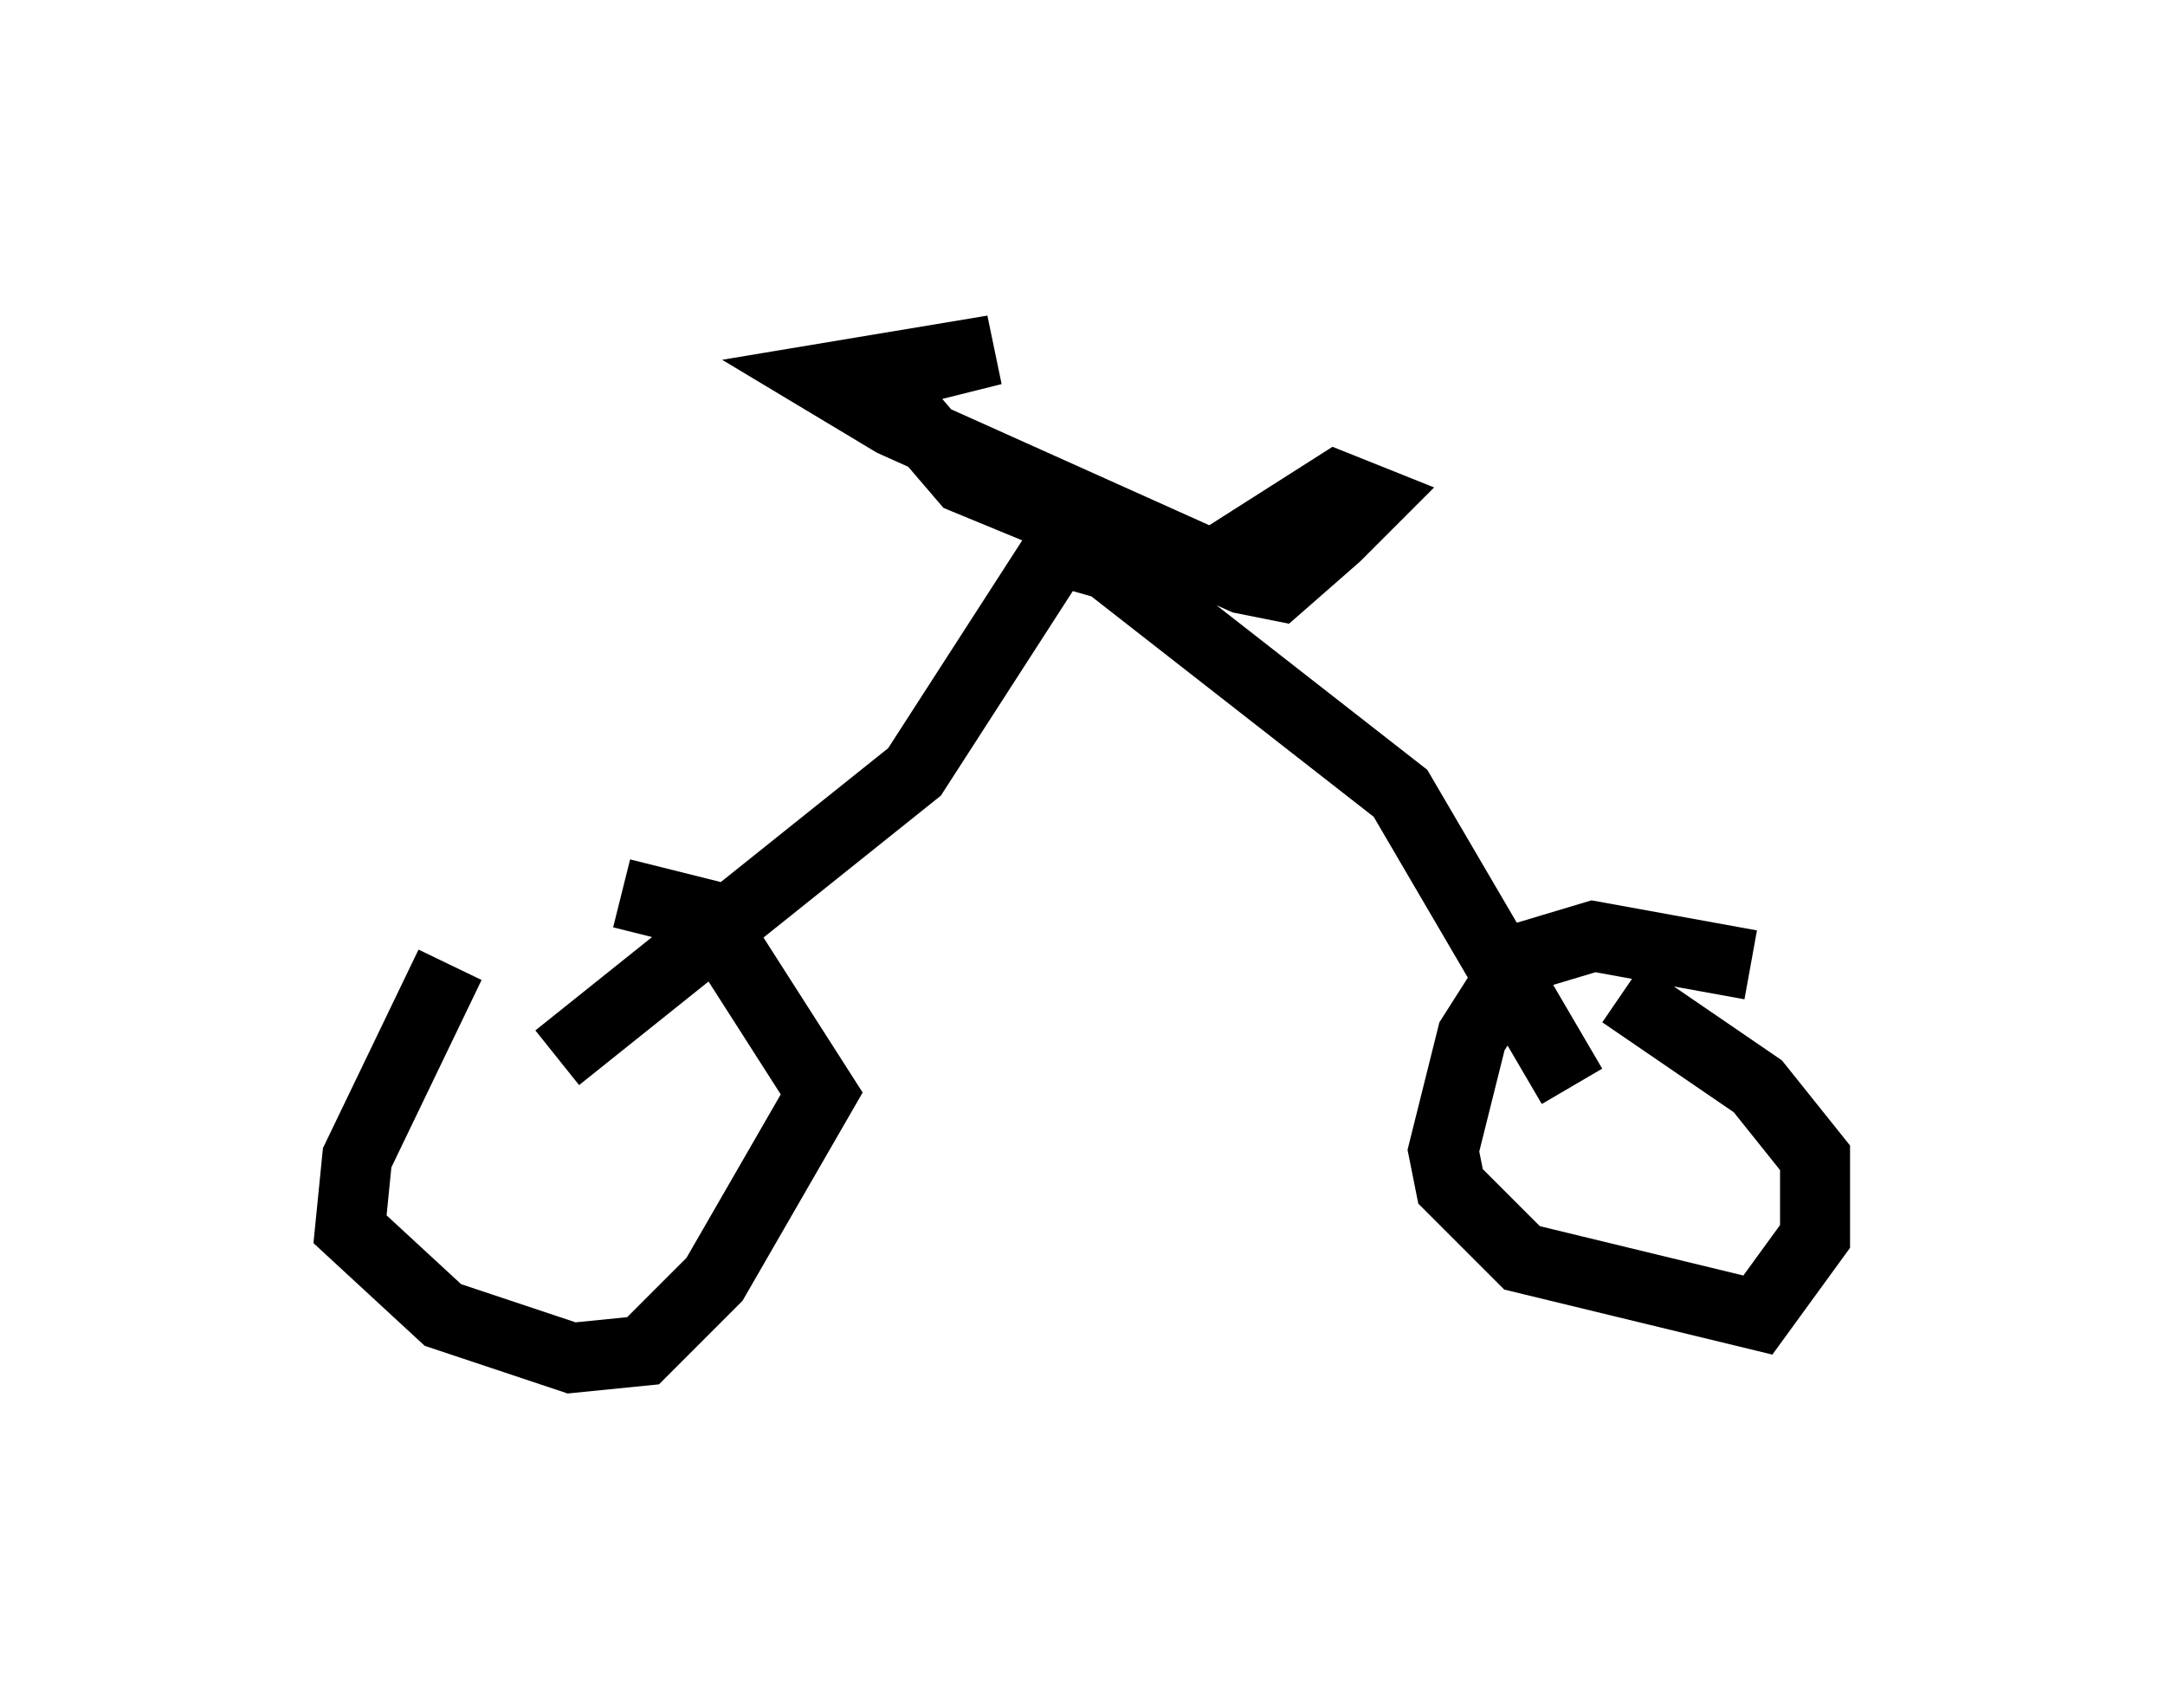 <?xml version="1.0" encoding="utf-8" ?>
<svg baseProfile="full" height="24.394" version="1.1" width="30.927" xmlns="http://www.w3.org/2000/svg" xmlns:ev="http://www.w3.org/2001/xml-events" xmlns:xlink="http://www.w3.org/1999/xlink"><defs /><rect fill="white" height="24.394" width="30.927" x="0" y="0" /><path d="M8.471, 11.942 m-2.042, 1.838 l-1.327, 2.756 -0.102, 1.021 l1.327, 1.225 1.838, 0.613 l1.021, -0.102 1.021, -1.021 l1.531, -2.654 -1.633, -2.552 l-1.225, -0.306 m16.129, 1.021 l-2.246, -0.408 -1.021, 0.306 l-0.715, 1.123 -0.408, 1.633 l0.102, 0.51 1.021, 1.021 l3.369, 0.817 0.817, -1.123 l0.0, -1.123 -0.817, -1.021 l-1.94, -1.327 m-15.211, 0.919 l5.104, -4.083 2.042, -3.165 l0.715, 0.204 4.185, 3.267 l2.45, 4.185 m-6.942, -7.963 l-1.735, -0.715 -1.225, -1.429 l1.633, -0.408 -2.45, 0.408 l1.021, 0.613 5.002, 2.246 l0.51, 0.102 0.817, -0.715 l0.51, -0.51 -0.51, -0.204 l-1.123, 0.715 1.021, 0.102 " fill="none" stroke="black" stroke-width="1" /></svg>